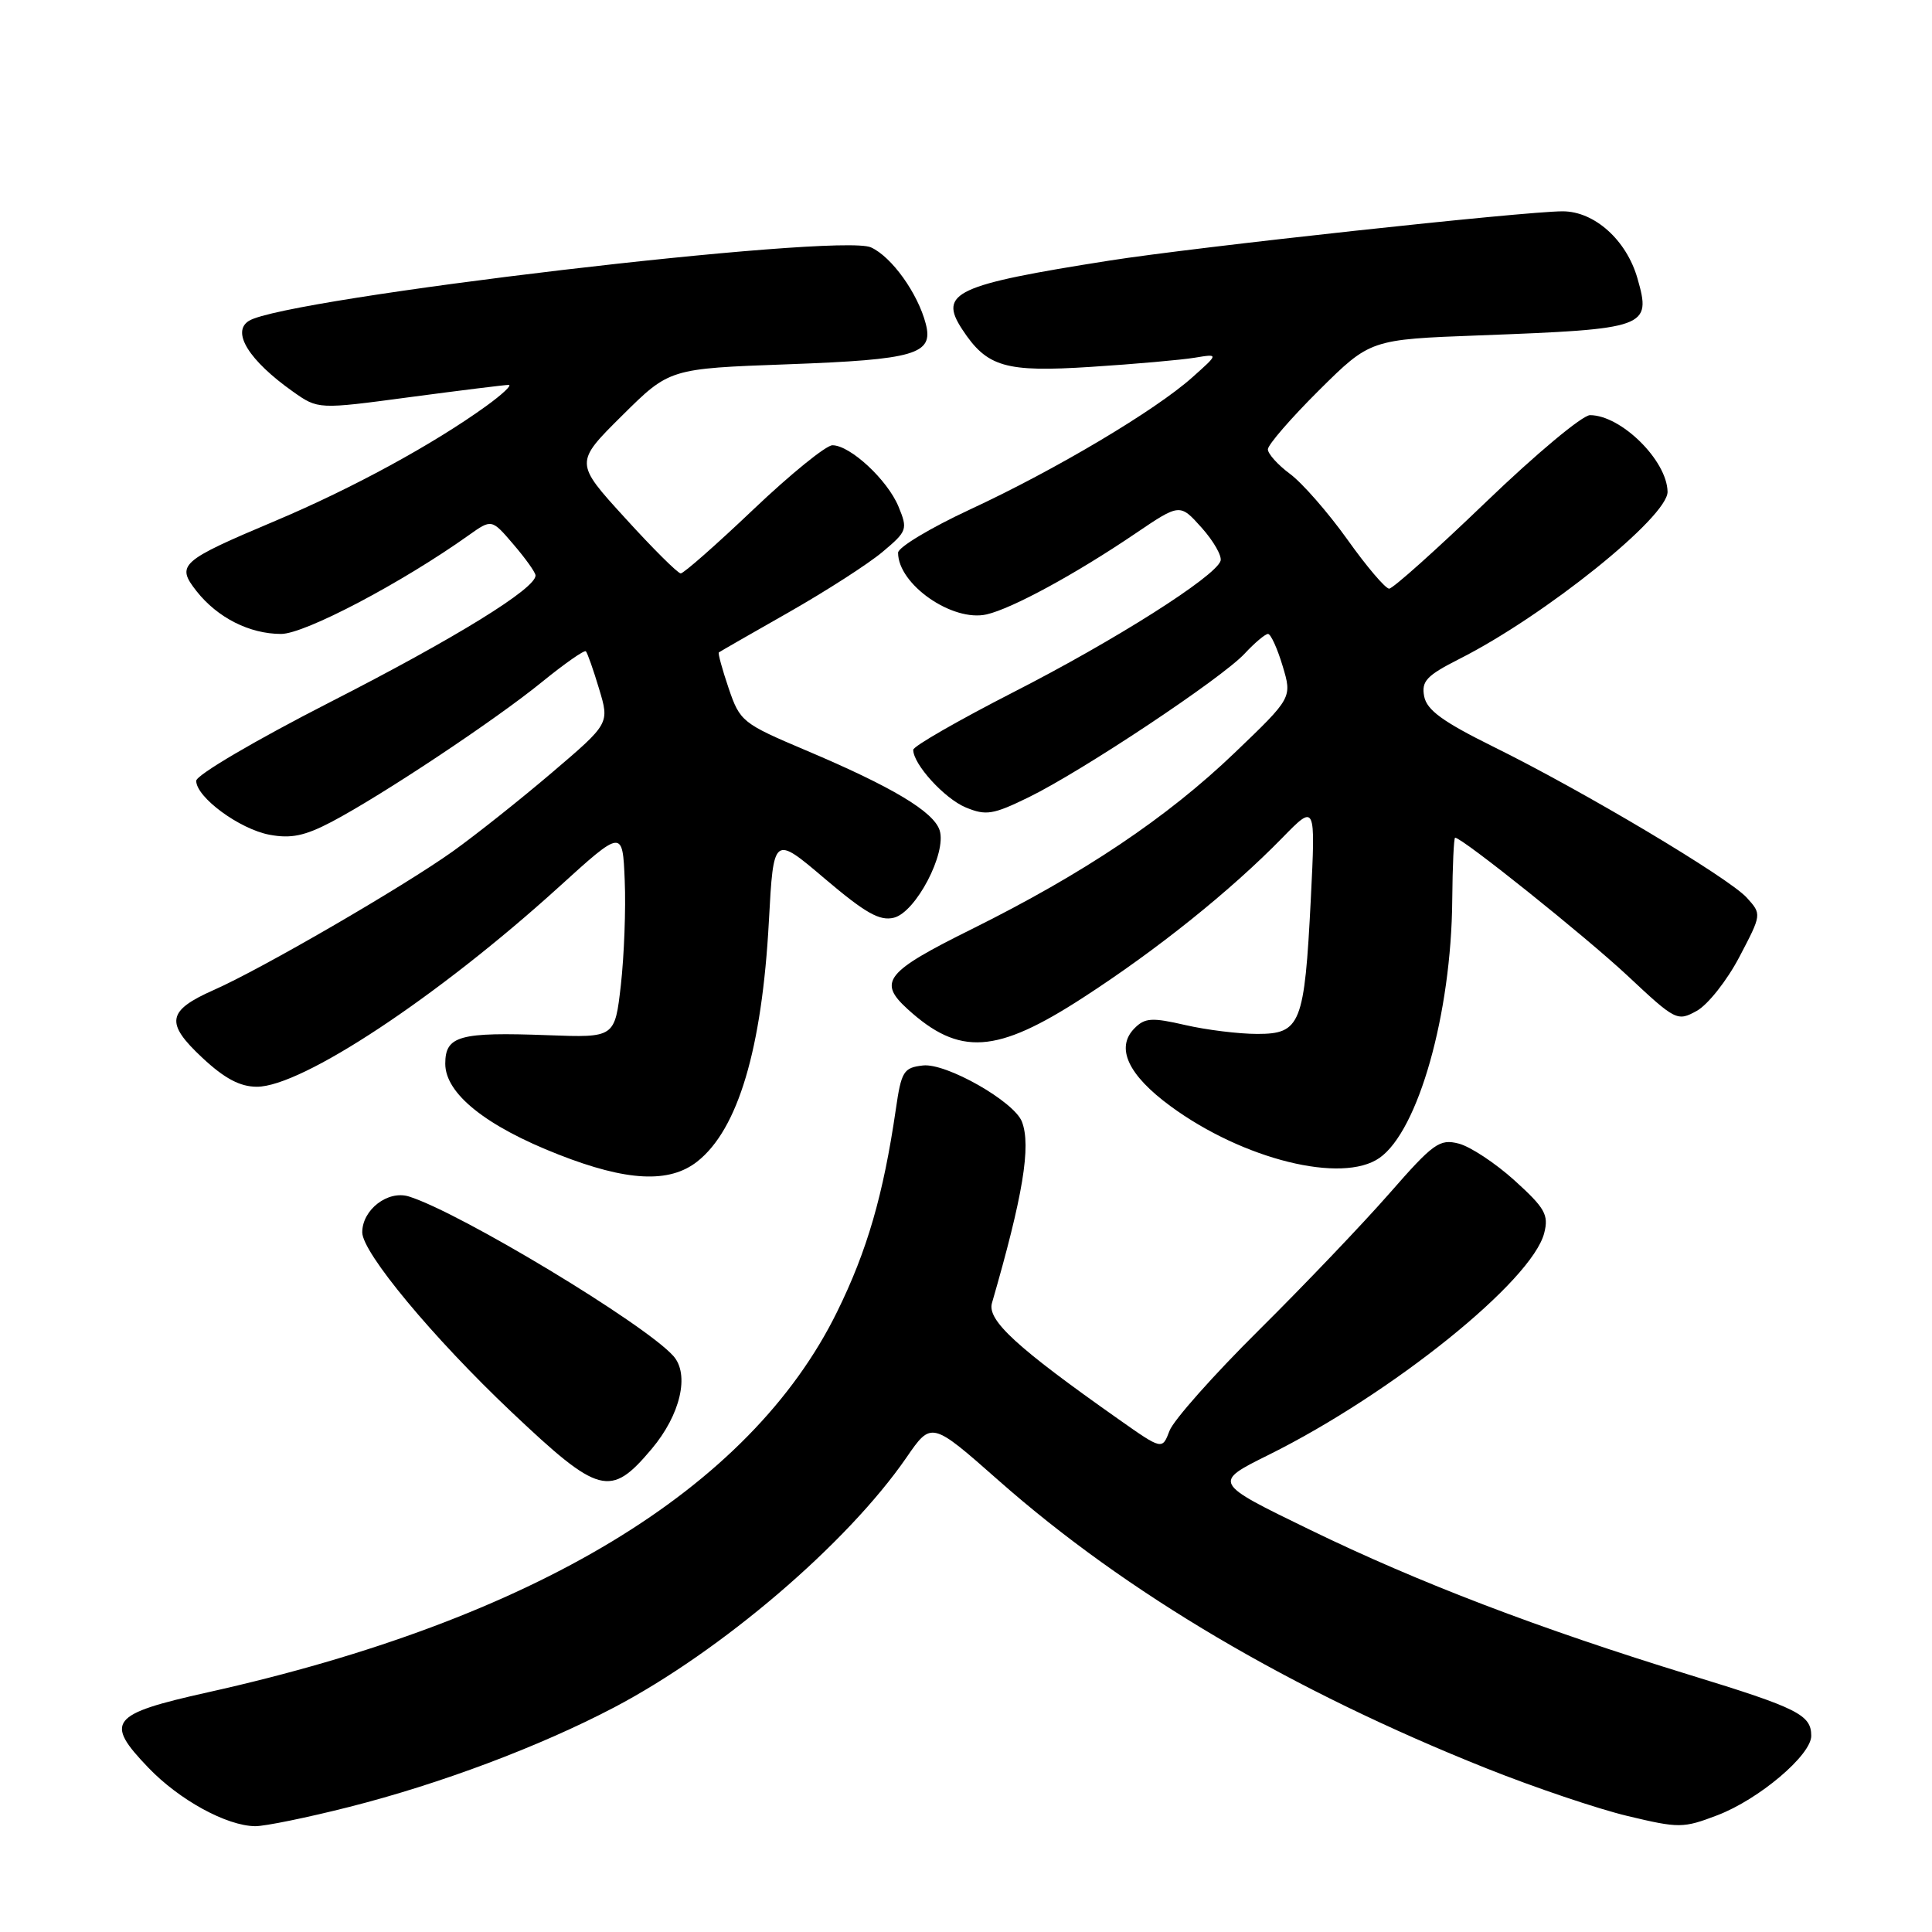 <?xml version="1.0" encoding="UTF-8" standalone="no"?>
<!DOCTYPE svg PUBLIC "-//W3C//DTD SVG 1.1//EN" "http://www.w3.org/Graphics/SVG/1.1/DTD/svg11.dtd" >
<svg xmlns="http://www.w3.org/2000/svg" xmlns:xlink="http://www.w3.org/1999/xlink" version="1.1" viewBox="0 0 256 256">
 <g >
 <path fill="currentColor"
d=" M 46.31 239.42 C 58.34 236.37 71.48 231.43 81.36 226.25 C 95.58 218.78 112.25 204.53 120.11 193.13 C 123.42 188.32 123.42 188.32 132.33 196.18 C 149.21 211.08 171.13 224.01 197.00 234.33 C 203.32 236.85 211.72 239.69 215.66 240.63 C 222.49 242.26 223.03 242.26 227.56 240.53 C 233.07 238.43 240.00 232.56 240.00 230.01 C 240.00 227.22 238.23 226.33 223.94 221.95 C 203.95 215.81 187.96 209.70 173.57 202.70 C 160.70 196.45 160.70 196.45 168.10 192.78 C 184.50 184.63 203.03 169.71 204.62 163.37 C 205.23 160.97 204.72 160.07 200.69 156.42 C 198.15 154.12 194.81 151.92 193.28 151.53 C 190.75 150.88 189.92 151.48 184.08 158.16 C 180.54 162.20 172.77 170.34 166.79 176.27 C 160.82 182.19 155.50 188.18 154.97 189.58 C 154.00 192.13 154.00 192.13 148.25 188.08 C 134.71 178.55 130.78 174.94 131.44 172.66 C 135.55 158.47 136.65 151.85 135.41 148.63 C 134.38 145.95 125.37 140.83 122.30 141.18 C 119.73 141.47 119.43 141.95 118.70 147.00 C 117.05 158.32 114.90 165.74 110.92 173.82 C 99.37 197.33 70.77 214.62 27.50 224.25 C 14.59 227.13 13.80 228.13 19.66 234.23 C 23.76 238.51 30.03 241.94 33.82 241.98 C 35.09 241.99 40.72 240.84 46.31 239.42 Z  M 86.35 191.99 C 90.16 187.47 91.41 182.12 89.22 179.67 C 85.39 175.39 60.93 160.64 54.18 158.54 C 51.40 157.68 48.00 160.29 48.00 163.29 C 48.00 165.97 57.33 177.21 67.77 187.09 C 79.41 198.10 80.88 198.49 86.35 191.99 Z  M 92.39 153.91 C 97.79 149.66 100.97 138.98 101.88 122.08 C 102.50 110.66 102.50 110.66 109.29 116.43 C 114.68 121.00 116.57 122.07 118.45 121.60 C 121.36 120.87 125.46 113.03 124.51 110.03 C 123.72 107.55 118.24 104.27 106.80 99.43 C 98.37 95.86 98.05 95.61 96.55 91.20 C 95.70 88.70 95.12 86.57 95.25 86.45 C 95.39 86.34 99.55 83.95 104.50 81.14 C 109.45 78.32 115.04 74.73 116.93 73.14 C 120.22 70.38 120.30 70.14 119.05 67.11 C 117.58 63.57 112.65 59.00 110.30 59.00 C 109.46 59.00 104.74 62.83 99.83 67.50 C 94.92 72.17 90.58 75.99 90.20 75.98 C 89.81 75.97 86.49 72.67 82.82 68.63 C 76.14 61.31 76.14 61.31 82.43 55.07 C 88.71 48.84 88.71 48.84 104.37 48.27 C 121.31 47.65 123.72 46.94 122.67 42.91 C 121.62 38.86 118.15 34.02 115.41 32.78 C 111.16 30.84 37.86 39.49 32.99 42.51 C 30.62 43.97 32.99 47.77 38.83 51.90 C 42.16 54.25 42.16 54.25 54.33 52.62 C 61.02 51.73 66.91 51.00 67.40 51.00 C 67.90 51.00 66.55 52.27 64.40 53.82 C 57.39 58.88 46.69 64.71 36.50 69.01 C 23.84 74.35 23.30 74.84 26.05 78.34 C 28.82 81.85 33.07 84.00 37.25 84.00 C 40.38 84.00 53.25 77.23 62.11 70.92 C 65.15 68.76 65.15 68.76 68.03 72.13 C 69.62 73.98 70.94 75.83 70.96 76.24 C 71.05 77.95 60.36 84.55 43.75 93.03 C 33.85 98.09 26.00 102.70 26.00 103.46 C 26.00 105.64 31.73 109.86 35.72 110.61 C 38.57 111.14 40.39 110.76 43.94 108.90 C 50.64 105.37 65.67 95.38 71.86 90.33 C 74.84 87.91 77.43 86.10 77.63 86.30 C 77.83 86.50 78.62 88.73 79.38 91.27 C 80.77 95.87 80.77 95.87 73.13 102.38 C 68.93 105.96 63.02 110.65 60.00 112.81 C 53.44 117.49 34.69 128.37 28.37 131.16 C 22.13 133.92 21.85 135.53 26.80 140.15 C 29.75 142.91 31.81 144.00 34.04 144.00 C 40.00 144.00 57.98 132.11 74.00 117.58 C 82.50 109.86 82.50 109.86 82.78 116.68 C 82.94 120.43 82.70 126.65 82.27 130.50 C 81.47 137.50 81.47 137.50 72.62 137.17 C 60.86 136.73 59.00 137.25 59.00 140.95 C 59.00 144.90 64.37 149.21 74.00 152.98 C 83.06 156.54 88.69 156.82 92.39 153.91 Z  M 182.79 153.43 C 187.93 149.83 192.31 134.33 192.43 119.25 C 192.47 114.72 192.64 111.00 192.81 111.00 C 193.74 110.99 210.07 124.07 215.66 129.29 C 222.03 135.26 222.25 135.37 224.84 133.94 C 226.30 133.13 228.84 129.92 230.47 126.81 C 233.44 121.15 233.44 121.14 231.47 118.96 C 229.09 116.32 209.80 104.82 197.83 98.92 C 191.18 95.63 189.06 94.09 188.71 92.27 C 188.33 90.26 189.02 89.52 193.38 87.31 C 204.70 81.59 221.04 68.46 220.96 65.15 C 220.88 61.01 214.81 55.02 210.69 55.01 C 209.69 55.00 203.49 60.18 196.92 66.50 C 190.34 72.83 184.56 78.00 184.07 78.00 C 183.58 78.00 181.08 75.07 178.53 71.48 C 175.97 67.90 172.55 63.99 170.94 62.80 C 169.32 61.60 168.00 60.13 168.00 59.54 C 168.00 58.94 171.05 55.42 174.78 51.71 C 181.57 44.98 181.57 44.98 196.03 44.44 C 218.30 43.60 218.84 43.41 216.97 36.88 C 215.51 31.80 211.27 28.00 207.06 28.00 C 201.98 28.00 158.30 32.75 147.00 34.53 C 126.59 37.74 124.33 38.80 127.49 43.63 C 130.78 48.65 133.19 49.35 144.59 48.61 C 150.37 48.24 156.54 47.69 158.30 47.40 C 161.50 46.87 161.50 46.87 158.00 49.99 C 153.08 54.39 139.84 62.26 128.57 67.49 C 123.30 69.94 119.00 72.52 119.00 73.24 C 119.00 77.44 126.21 82.45 130.74 81.41 C 134.12 80.63 142.51 76.07 150.42 70.71 C 156.34 66.70 156.34 66.70 159.23 69.93 C 160.81 71.70 161.94 73.68 161.73 74.32 C 161.03 76.42 147.72 84.86 134.26 91.73 C 126.98 95.46 121.02 98.88 121.01 99.35 C 120.99 101.25 125.15 105.82 127.97 106.99 C 130.65 108.10 131.59 107.95 136.33 105.63 C 143.44 102.15 161.88 89.88 164.92 86.61 C 166.26 85.17 167.65 84.00 168.02 84.00 C 168.38 84.00 169.25 85.90 169.95 88.23 C 171.22 92.45 171.22 92.45 163.60 99.75 C 154.63 108.35 143.61 115.74 128.75 123.12 C 117.34 128.78 116.29 130.09 120.25 133.70 C 127.13 139.97 132.02 139.65 143.53 132.18 C 153.37 125.81 163.08 118.01 169.91 111.02 C 174.32 106.50 174.32 106.50 173.69 119.11 C 172.85 135.71 172.34 137.00 166.60 137.00 C 164.15 137.00 159.85 136.47 157.04 135.82 C 152.65 134.81 151.71 134.86 150.34 136.24 C 147.78 138.80 149.45 142.43 155.11 146.58 C 164.74 153.65 177.85 156.89 182.79 153.43 Z "/>
</g>
</svg>